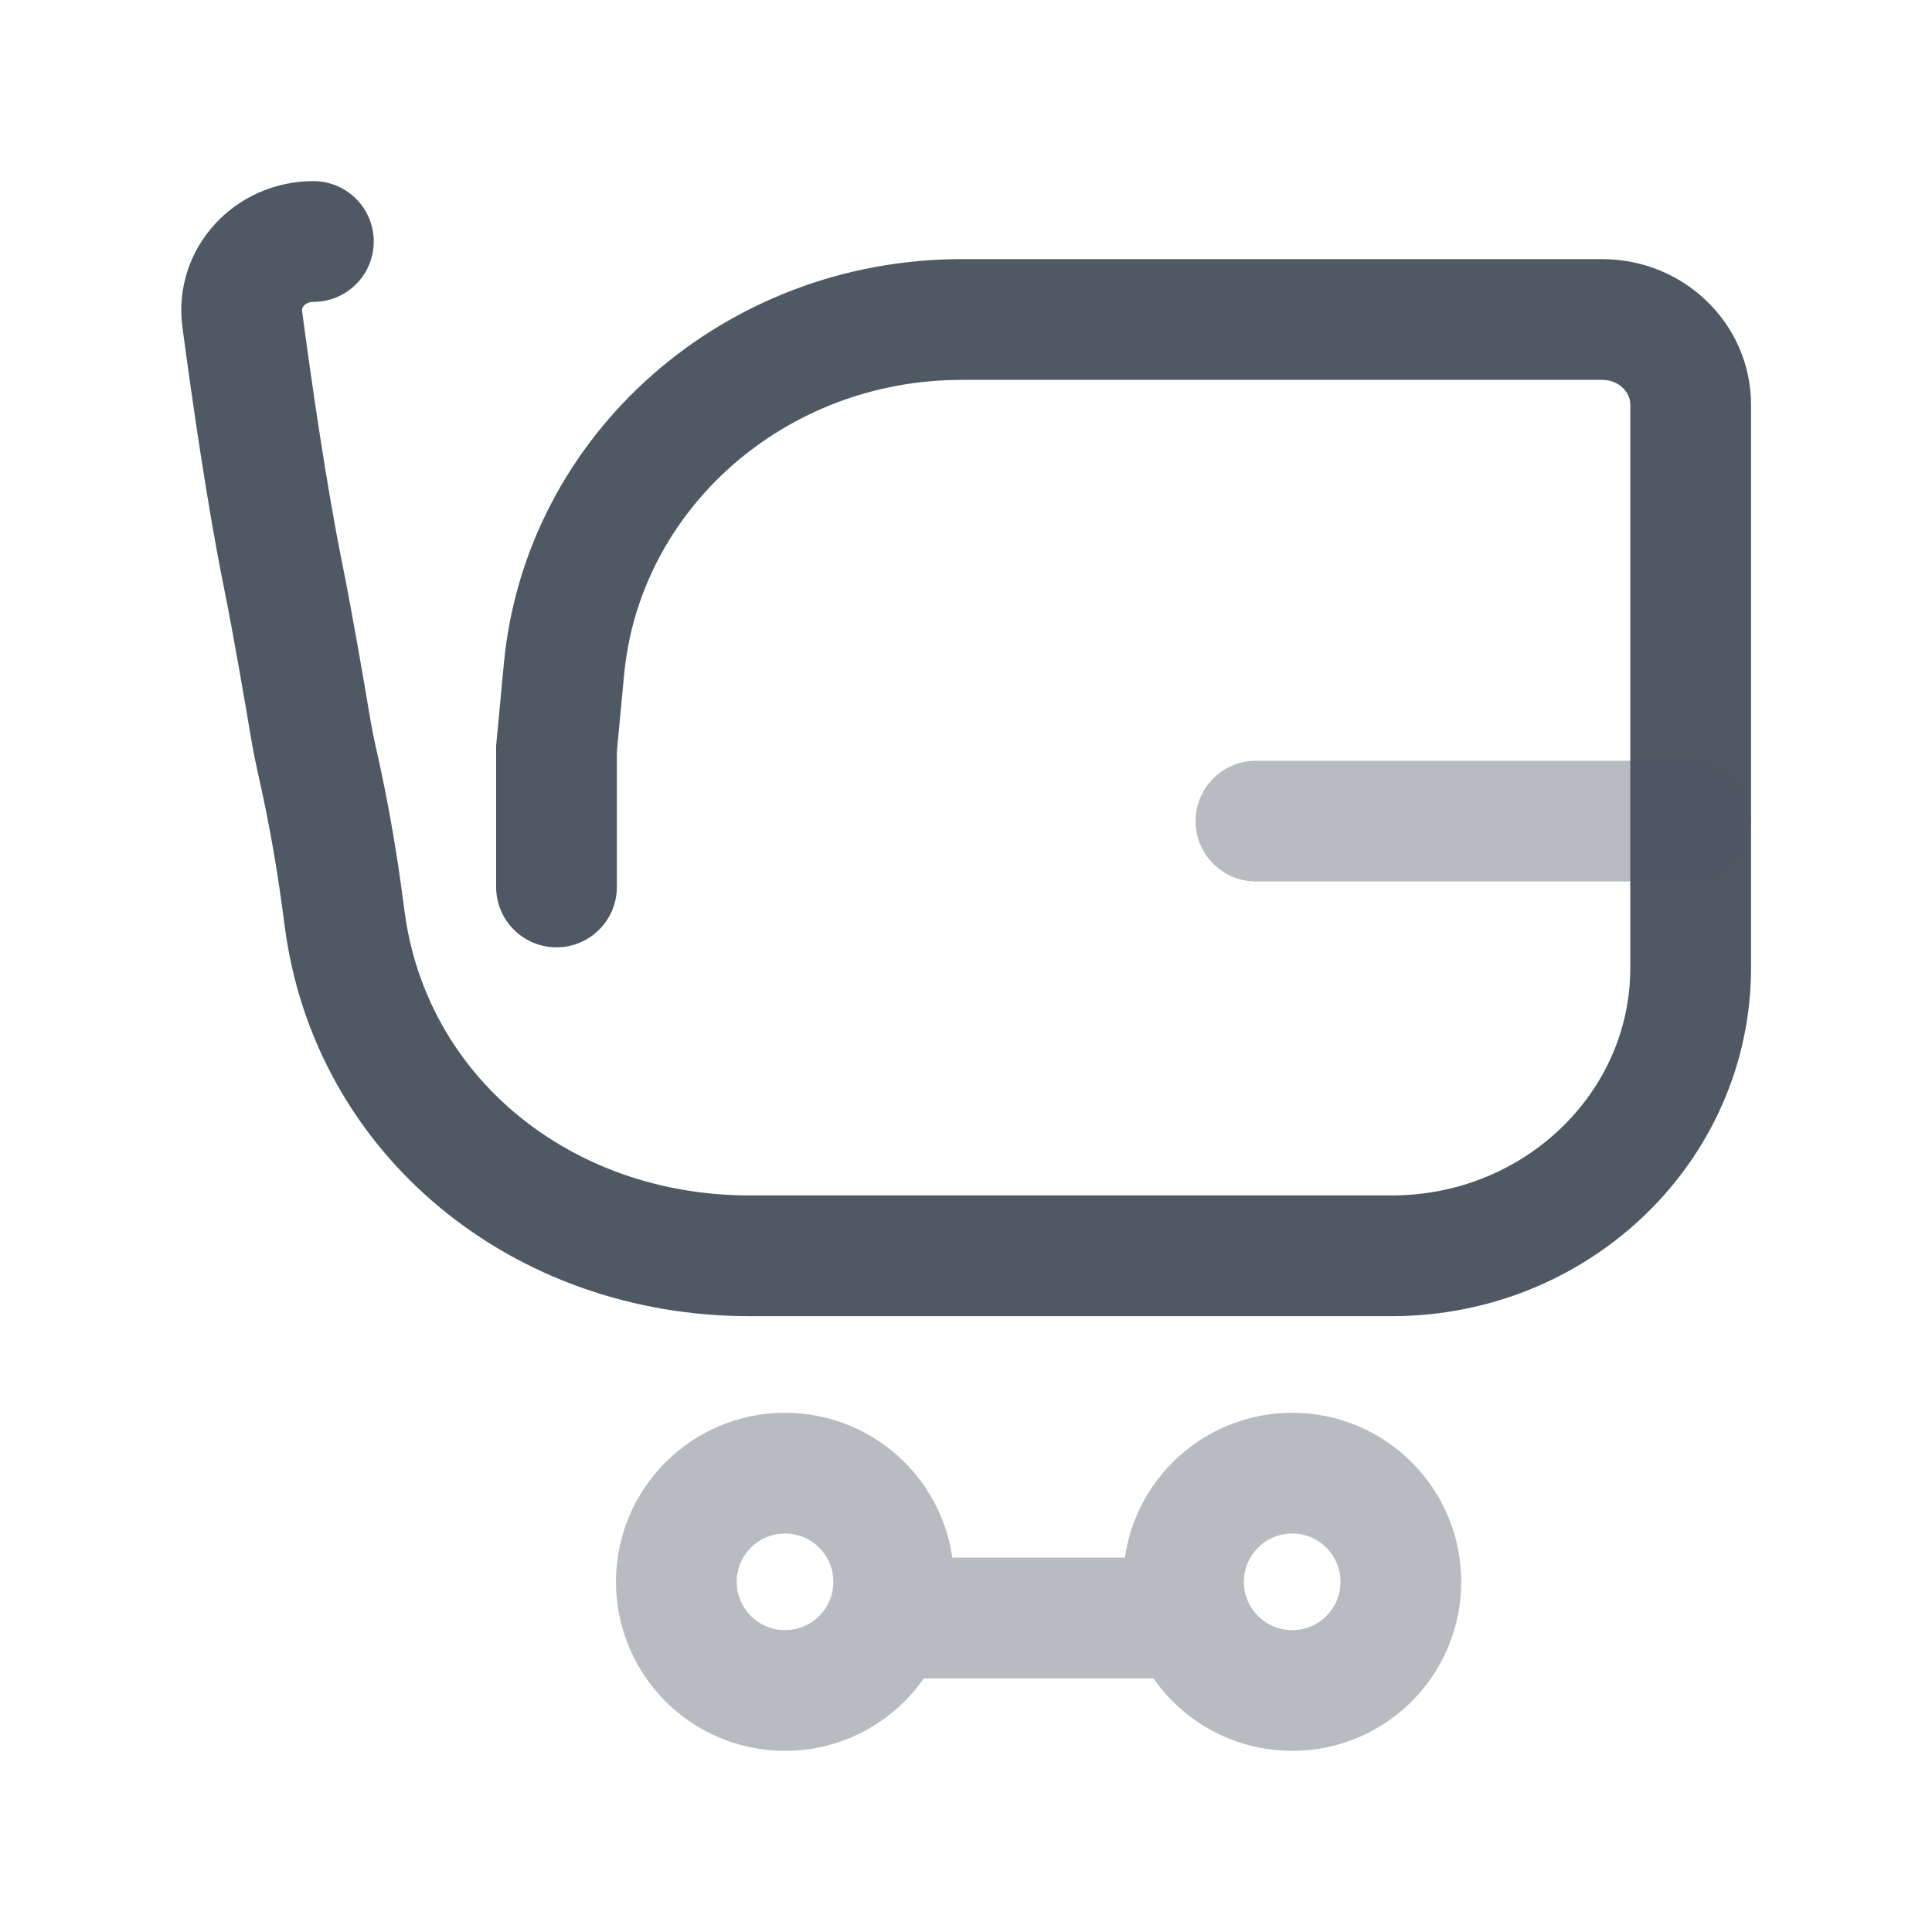 <svg width="24" height="24" viewBox="0 0 24 24" fill="none" xmlns="http://www.w3.org/2000/svg">
<path d="M6.913 11.018V9.3L7.006 8.313C7.238 5.853 9.38 3.969 11.944 3.969H19.904C20.51 3.969 21.002 4.443 21.002 5.027V12.023C21.002 13.998 19.339 15.6 17.288 15.6H9.31C6.729 15.6 4.594 13.865 4.279 11.398C4.202 10.798 4.101 10.164 3.935 9.436C3.908 9.316 3.884 9.196 3.863 9.075C3.799 8.692 3.645 7.784 3.515 7.141C3.315 6.153 3.126 4.841 3.009 3.961C2.941 3.449 3.357 3 3.893 3" stroke="#4E5964" stroke-width="1.5" stroke-linecap="round"/>
<path opacity="0.4" d="M14.702 20.1H11.102M11.102 19.65C11.102 20.396 10.498 21 9.752 21C9.007 21 8.402 20.396 8.402 19.65C8.402 18.904 9.007 18.3 9.752 18.3C10.498 18.3 11.102 18.904 11.102 19.65ZM17.402 19.65C17.402 20.396 16.798 21 16.052 21C15.307 21 14.702 20.396 14.702 19.65C14.702 18.904 15.307 18.3 16.052 18.3C16.798 18.3 17.402 18.904 17.402 19.65Z" stroke="#4E5964" stroke-width="1.5" stroke-linecap="round"/>
<path opacity="0.4" d="M15.602 10.2L21.002 10.2" stroke="#4E5964" stroke-width="1.5" stroke-linecap="round"/>
</svg>
